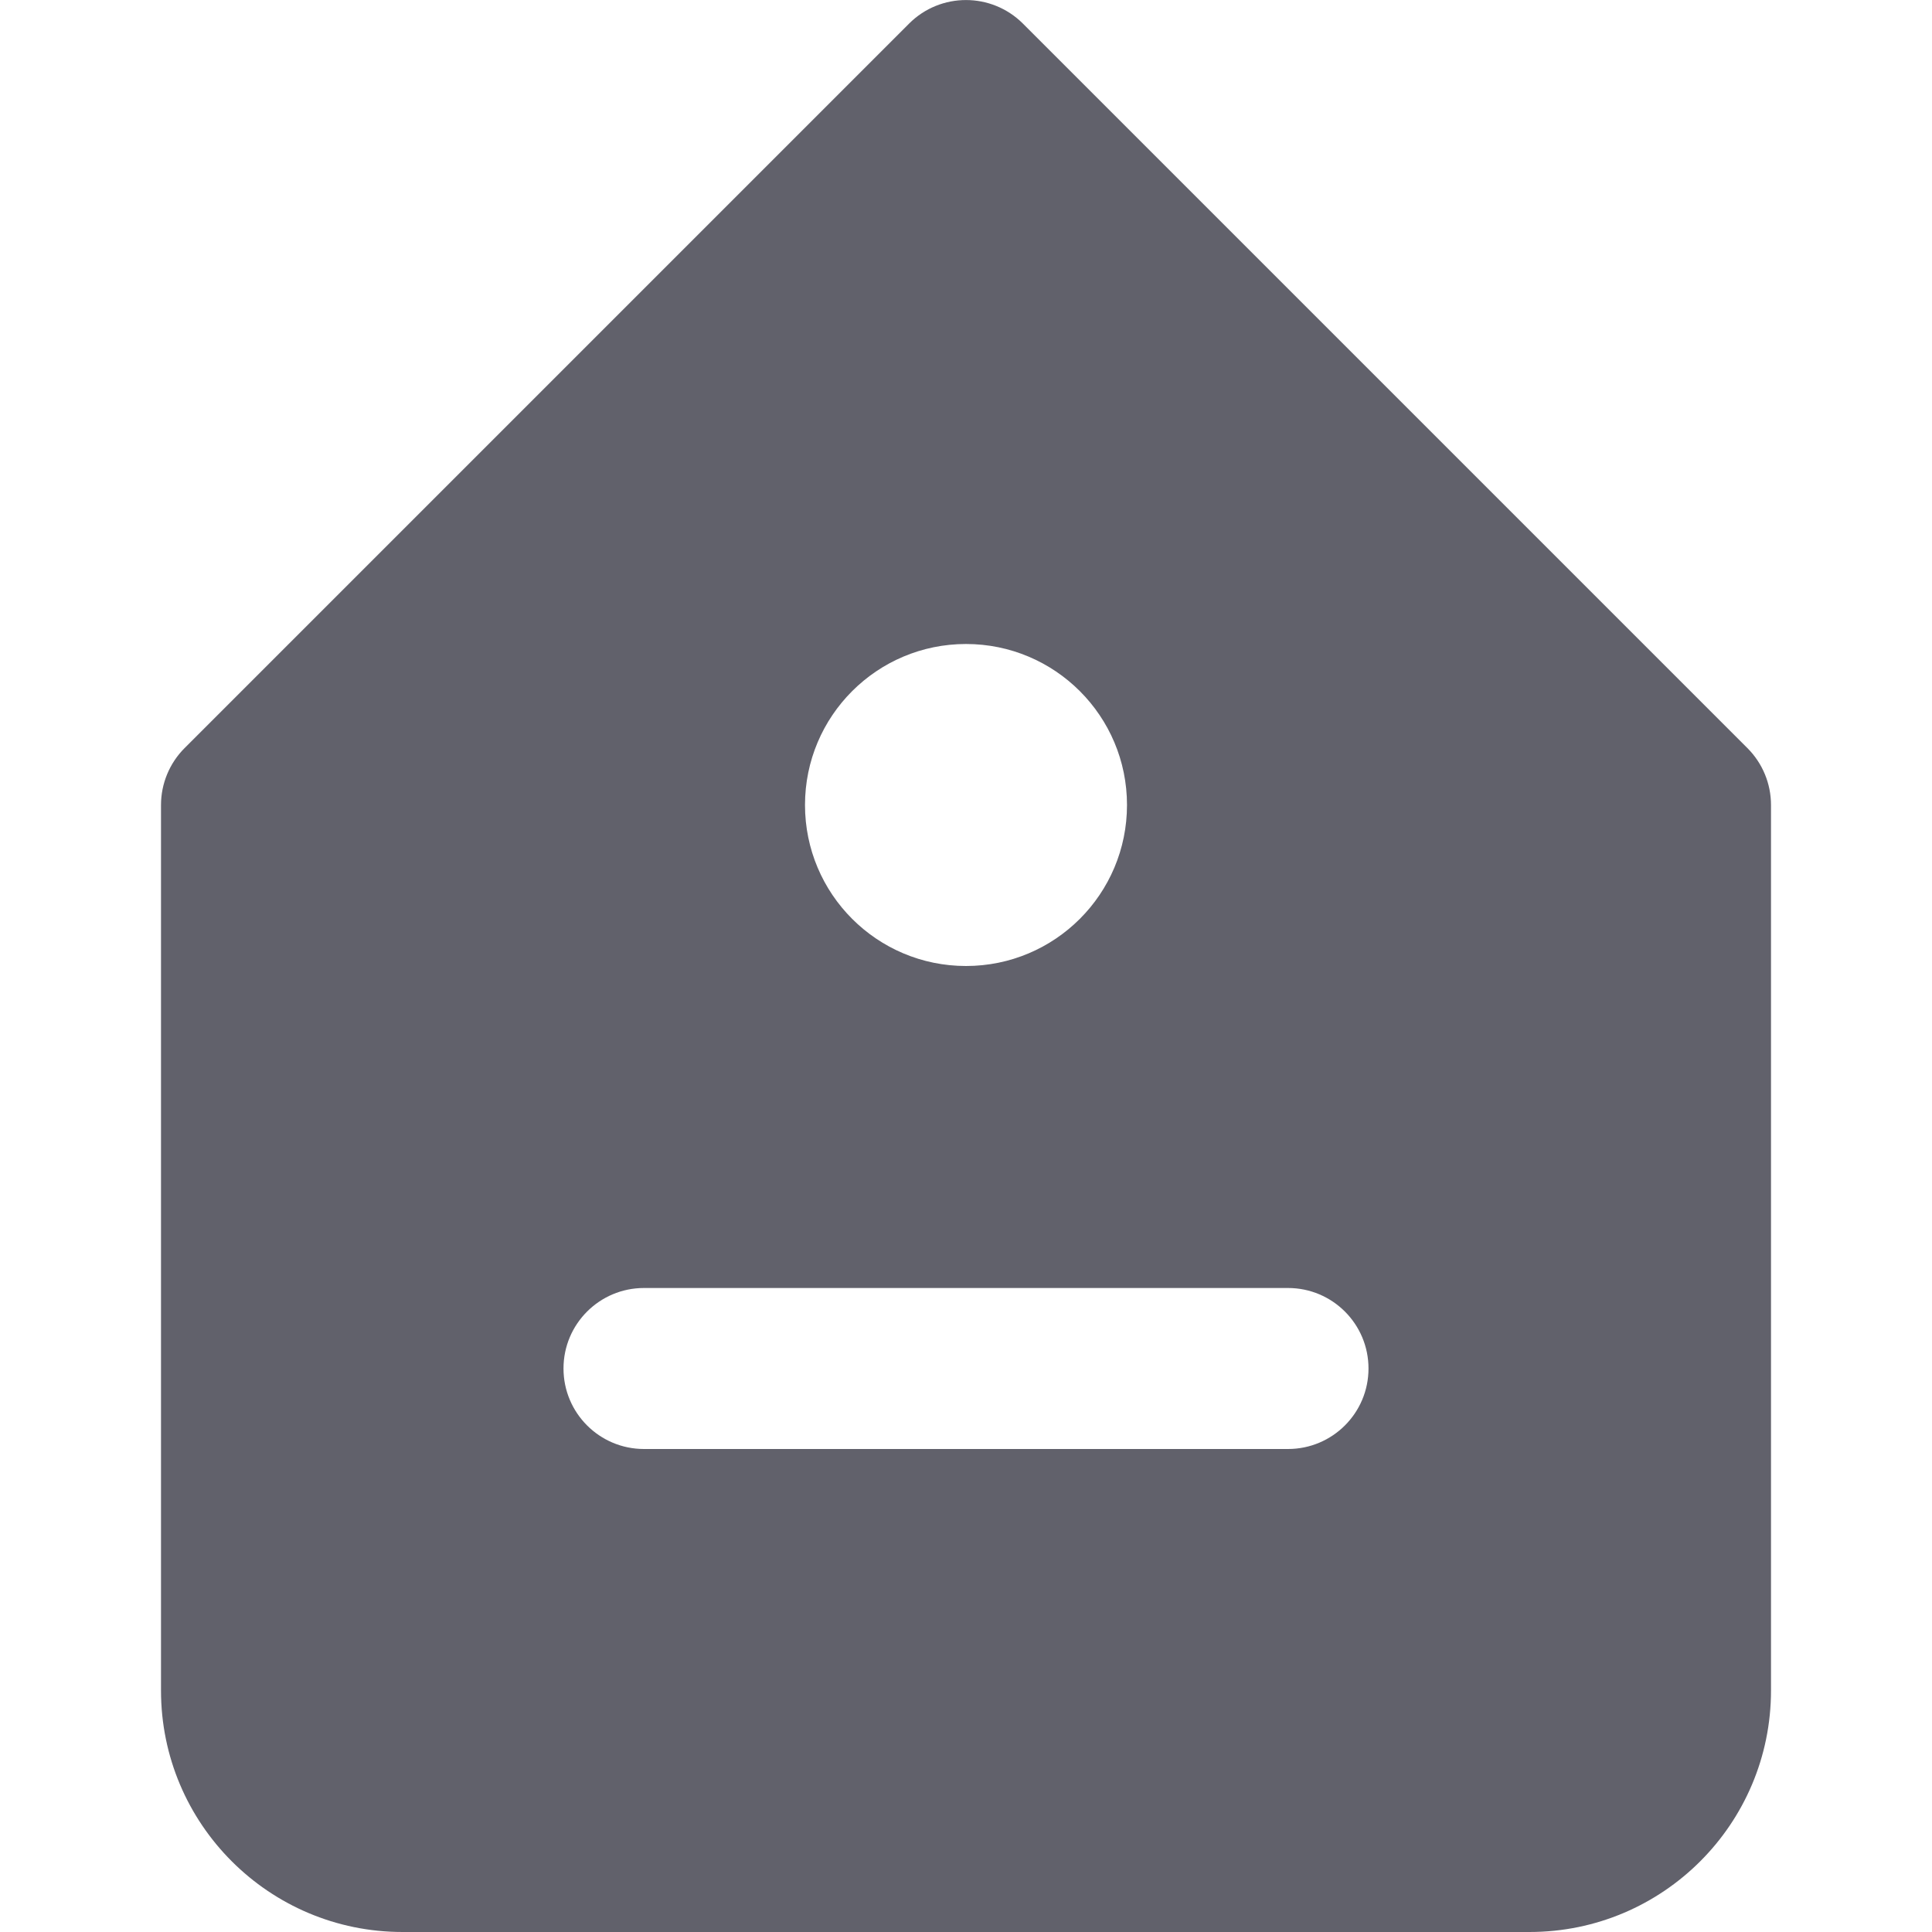 <svg xmlns="http://www.w3.org/2000/svg" height="24" width="24" viewBox="0 0 24 24"><path d="M21.707,9.293L12.707,.293c-.391-.39-1.024-.39-1.414,0L2.293,9.293c-.187,.187-.293,.442-.293,.707v11c0,1.657,1.343,3,3,3h14c1.657,0,3-1.343,3-3V10c0-.265-.105-.519-.293-.707Zm-9.707-1.293c1.105,0,2,.895,2,2s-.895,2-2,2-2-.895-2-2,.895-2,2-2Zm4,10H8c-.552,0-1-.447-1-1s.448-1,1-1h8c.552,0,1,.447,1,1s-.448,1-1,1Z" fill="#61616b"></path></svg>